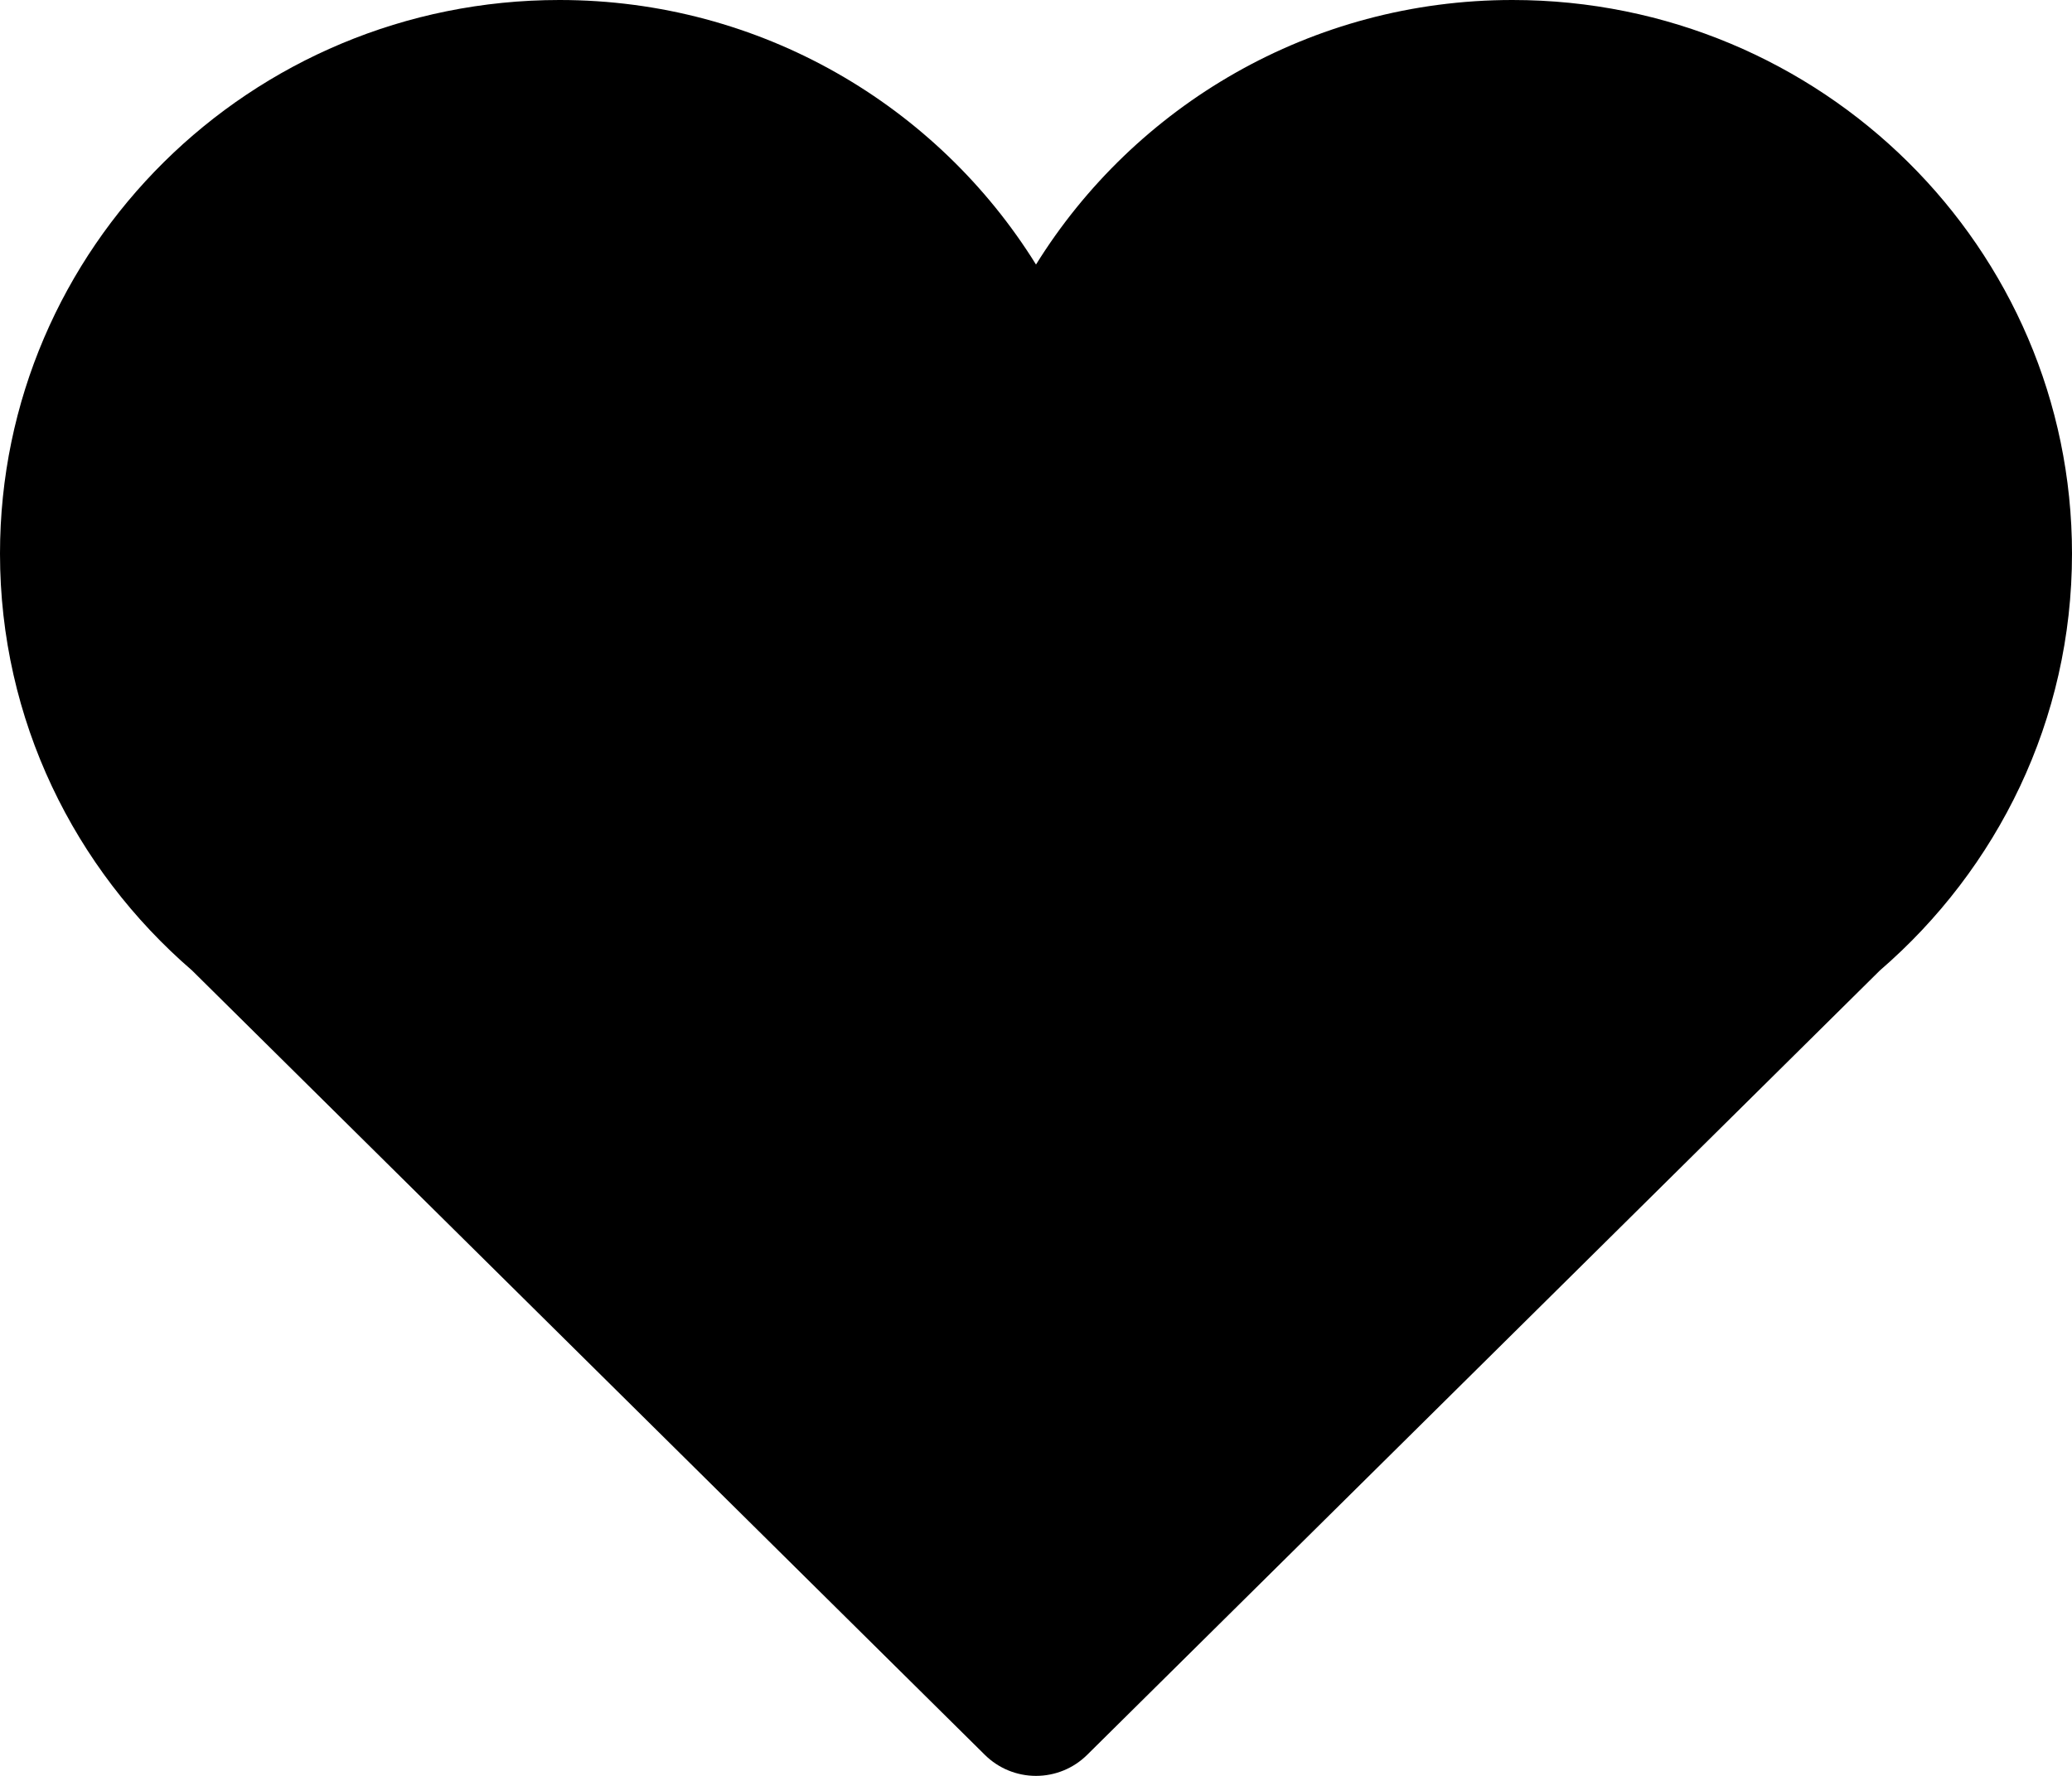 <?xml version="1.0" encoding="UTF-8"?>
<svg width="28px" height="24px" viewBox="0 0 28 24" version="1.1" xmlns="http://www.w3.org/2000/svg" xmlns:xlink="http://www.w3.org/1999/xlink">
    <!-- Generator: Sketch 57.1 (83088) - https://sketch.com -->
    <title>valentines-heart</title>
    <desc>Created with Sketch.</desc>
    <g id="Symbols" stroke="none" stroke-width="1" fill="none" fill-rule="evenodd">
        <g id="icon-/-heart-filled" fill="#000000" fill-rule="nonzero">
            <g id="valentines-heart">
                <path d="M28,7.482 C28,3.35 24.615,0 20.439,0 C17.712,0 15.33,1.433 14,3.575 C12.67,1.433 10.287,0 7.56,0 C3.384,0 0,3.35 0,7.482 C0,9.732 1.007,11.744 2.595,13.115 L13.31,23.717 C13.493,23.898 13.741,24 14,24 C14.259,24 14.507,23.898 14.69,23.717 L25.404,13.115 C26.992,11.744 28,9.732 28,7.482 Z" id="Path"></path>
            </g>
        </g>
    </g>
</svg>